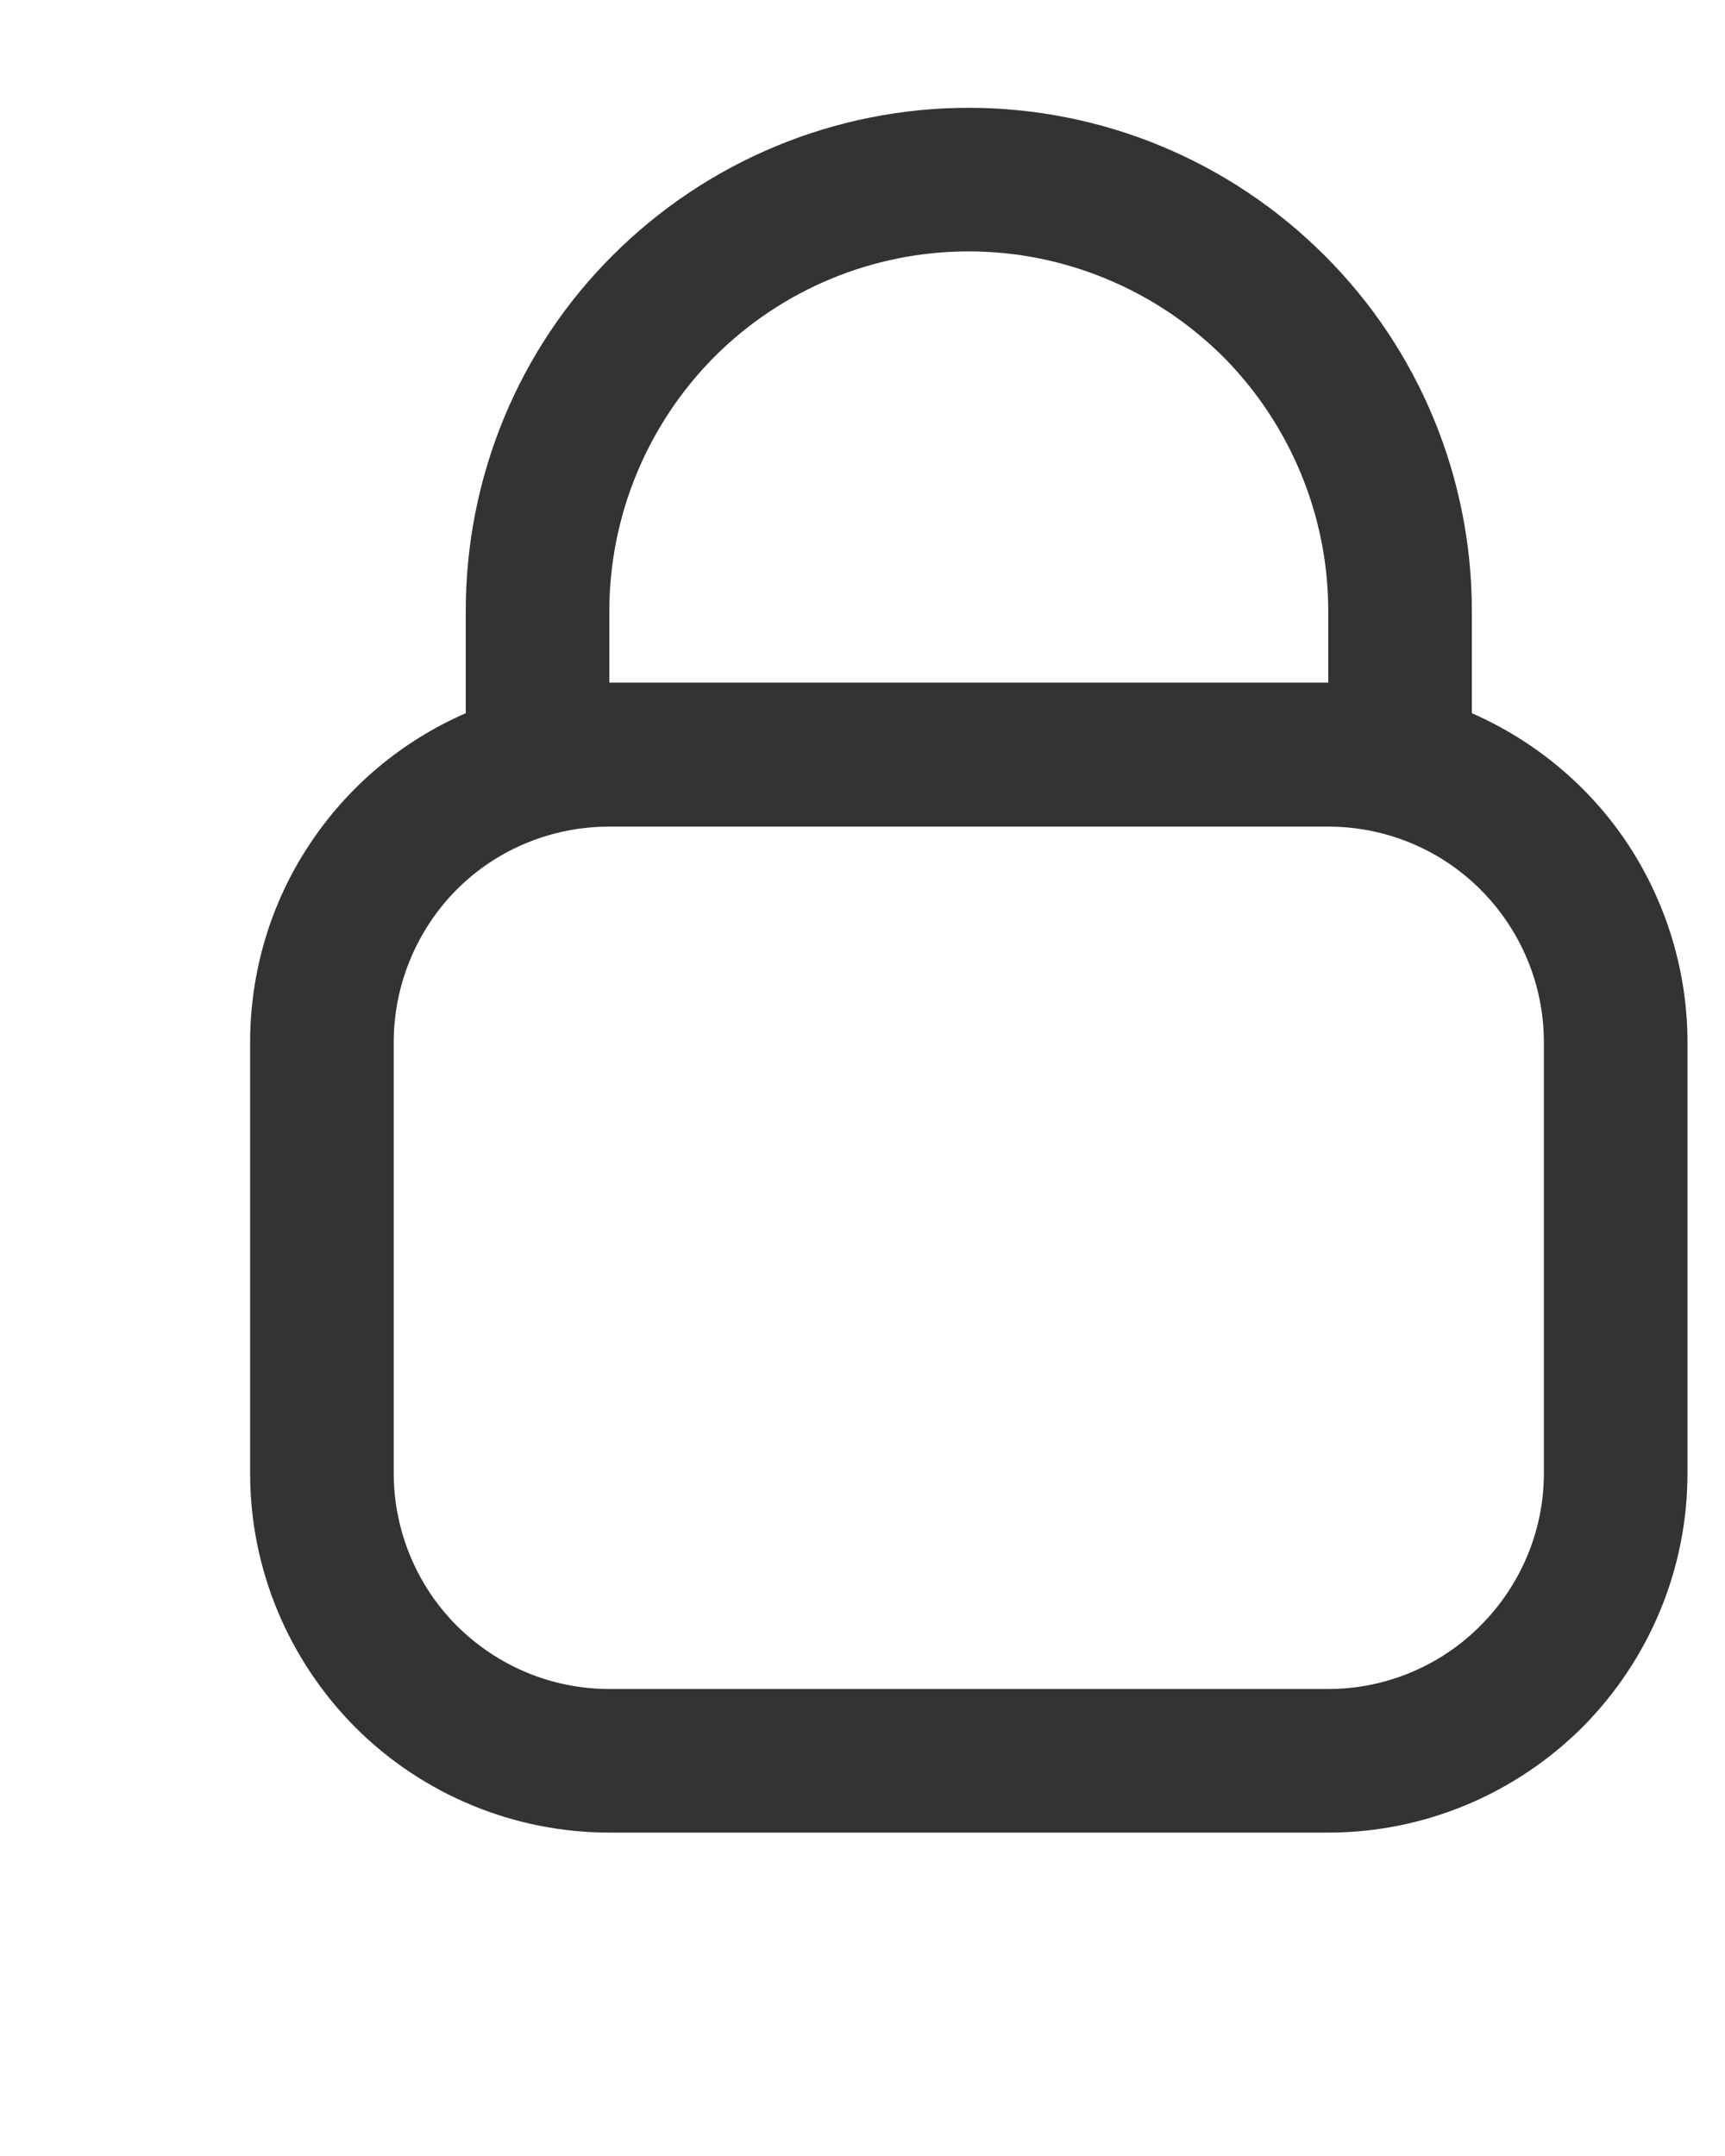 <svg width="4" height="5" viewBox="0 0 4 5" fill="none" xmlns="http://www.w3.org/2000/svg">
<path d="M3.413 1.654V1.417C3.413 1.107 3.29 0.81 3.071 0.592C2.852 0.373 2.556 0.25 2.246 0.25C1.937 0.25 1.64 0.373 1.421 0.592C1.202 0.81 1.08 1.107 1.08 1.417V1.654C0.931 1.719 0.805 1.825 0.716 1.961C0.627 2.096 0.58 2.255 0.58 2.417V3.417C0.58 3.638 0.668 3.849 0.824 4.006C0.98 4.162 1.192 4.25 1.413 4.25H3.08C3.301 4.25 3.512 4.162 3.669 4.006C3.825 3.849 3.913 3.638 3.913 3.417V2.417C3.913 2.255 3.865 2.096 3.777 1.961C3.688 1.825 3.561 1.719 3.413 1.654ZM1.413 1.417C1.413 1.196 1.501 0.984 1.657 0.827C1.813 0.671 2.025 0.583 2.246 0.583C2.467 0.583 2.679 0.671 2.836 0.827C2.992 0.984 3.08 1.196 3.08 1.417V1.583H1.413V1.417ZM3.58 3.417C3.58 3.549 3.527 3.676 3.433 3.77C3.34 3.864 3.212 3.917 3.08 3.917H1.413C1.28 3.917 1.153 3.864 1.059 3.77C0.966 3.677 0.913 3.549 0.913 3.417V2.417C0.913 2.284 0.966 2.157 1.059 2.063C1.153 1.969 1.28 1.917 1.413 1.917H3.08C3.212 1.917 3.339 1.969 3.433 2.063C3.527 2.157 3.58 2.284 3.58 2.417V3.417Z" fill="black" fill-opacity="0.8"/>
</svg>
